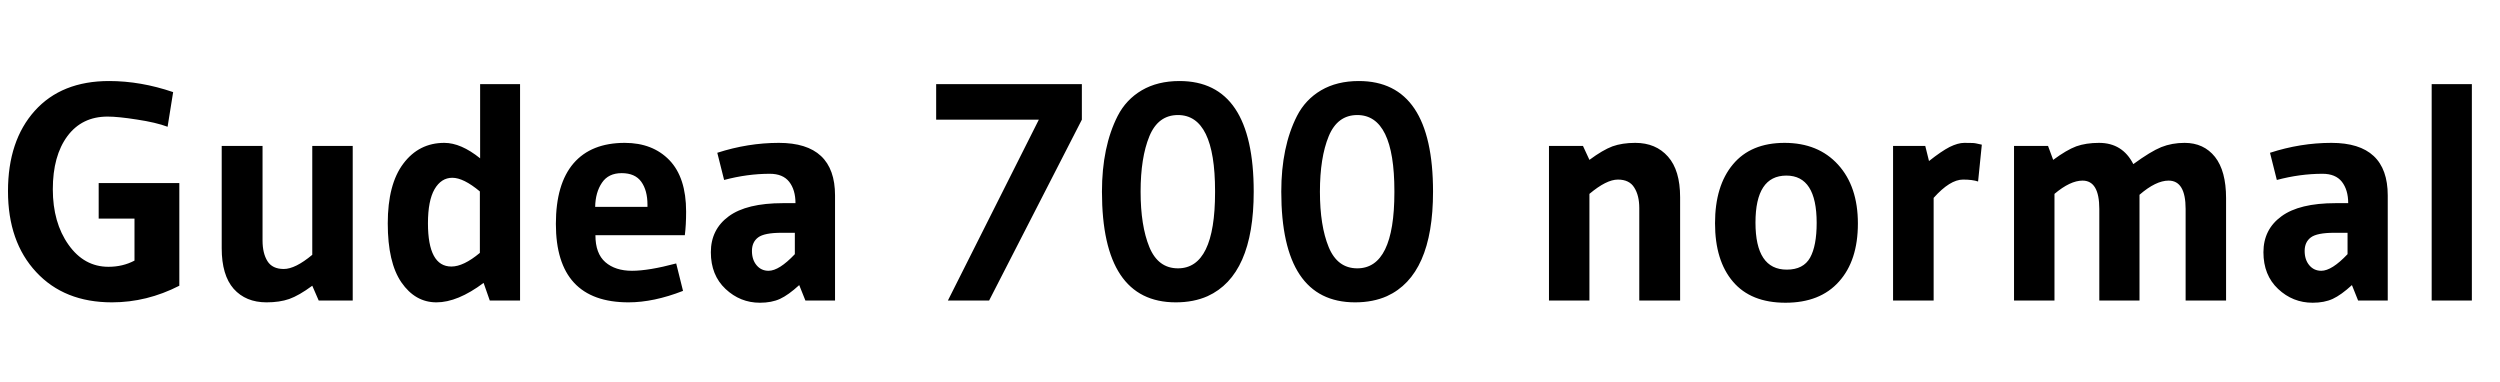 <svg xmlns="http://www.w3.org/2000/svg" xmlns:xlink="http://www.w3.org/1999/xlink" width="194.064" height="29.664"><path fill="black" d="M8.69 23.47L8.69 23.47Q4.99 23.47 2.81 21.12Q0.62 18.77 0.62 14.84Q0.62 10.92 2.70 8.60Q4.78 6.29 8.47 6.29L8.47 6.29Q10.92 6.29 13.44 7.15L13.44 7.15L13.01 9.84Q12.10 9.50 10.63 9.28Q9.17 9.05 8.35 9.05L8.35 9.05Q6.36 9.05 5.23 10.57Q4.10 12.10 4.10 14.69Q4.10 17.28 5.32 19.00Q6.53 20.71 8.42 20.71L8.42 20.71Q9.53 20.71 10.44 20.23L10.44 20.23L10.44 16.97L7.66 16.97L7.66 14.21L13.92 14.21L13.92 22.18Q11.40 23.47 8.69 23.47ZM17.21 19.27L17.21 11.33L20.38 11.33L20.38 18.67Q20.38 19.66 20.76 20.27Q21.14 20.88 22.03 20.88Q22.92 20.88 24.24 19.78L24.24 19.78L24.24 11.33L27.38 11.33L27.38 23.33L24.74 23.33L24.24 22.18Q23.21 22.94 22.45 23.21Q21.70 23.47 20.69 23.47L20.69 23.47Q19.08 23.47 18.14 22.42Q17.21 21.36 17.21 19.27L17.21 19.27ZM40.37 6.53L40.37 23.33L38.02 23.33L37.54 21.96Q35.52 23.47 33.88 23.47Q32.23 23.47 31.16 21.92Q30.10 20.38 30.10 17.34Q30.10 14.30 31.31 12.70Q32.52 11.09 34.49 11.09L34.49 11.09Q35.78 11.09 37.27 12.29L37.27 12.29L37.27 6.53L40.37 6.53ZM37.25 19.63L37.25 19.63L37.25 14.86Q35.98 13.80 35.11 13.80Q34.25 13.80 33.73 14.69Q33.22 15.58 33.22 17.33L33.22 17.33Q33.22 20.69 35.04 20.69L35.04 20.69Q35.98 20.69 37.25 19.63ZM52.49 20.45L53.02 22.58Q50.74 23.47 48.79 23.47L48.79 23.47Q43.15 23.47 43.15 17.38L43.15 17.38Q43.15 14.28 44.52 12.68Q45.89 11.09 48.50 11.09L48.50 11.09Q50.66 11.09 51.96 12.43Q53.26 13.78 53.26 16.42L53.26 16.42Q53.26 17.47 53.16 18.26L53.16 18.26L46.22 18.26Q46.22 19.68 46.99 20.35Q47.76 21.02 49.06 21.02Q50.35 21.02 52.49 20.45L52.49 20.45ZM46.20 16.06L50.26 16.06L50.26 15.89Q50.26 14.78 49.78 14.11Q49.30 13.44 48.26 13.44Q47.23 13.44 46.73 14.18Q46.22 14.93 46.20 16.06L46.20 16.06ZM64.82 23.33L62.52 23.33L62.04 22.13Q61.20 22.90 60.55 23.20Q59.90 23.50 58.99 23.50L58.99 23.50Q57.46 23.50 56.32 22.43Q55.18 21.36 55.18 19.58Q55.18 17.81 56.57 16.79Q57.96 15.77 60.77 15.77L60.77 15.77L61.75 15.77Q61.75 14.74 61.26 14.11Q60.77 13.49 59.76 13.49L59.76 13.49Q58.01 13.49 56.21 13.97L56.21 13.97L55.68 11.86Q58.06 11.09 60.46 11.09L60.46 11.09Q64.82 11.09 64.82 15.17L64.82 15.17L64.82 23.33ZM61.70 19.73L61.70 18.07L60.67 18.07Q59.33 18.07 58.85 18.43Q58.37 18.79 58.37 19.48Q58.37 20.16 58.73 20.59Q59.09 21.02 59.66 21.02L59.66 21.02Q60.48 21.02 61.70 19.73L61.70 19.73ZM80.64 9.29L72.67 9.29L72.67 6.53L83.98 6.53L83.98 9.29L76.78 23.33L73.58 23.33L80.64 9.29ZM97.32 14.88L97.32 14.88Q97.32 21.36 93.74 22.99L93.74 22.99Q92.66 23.47 91.27 23.47L91.27 23.47Q85.54 23.47 85.54 14.88L85.54 14.88Q85.54 11.40 86.76 9.00L86.76 9.00Q87.41 7.73 88.63 7.01Q89.86 6.29 91.56 6.29L91.56 6.29Q97.32 6.29 97.32 14.88ZM94.32 14.93L94.32 14.93L94.32 14.83Q94.32 8.93 91.44 8.93L91.44 8.93Q89.90 8.93 89.22 10.58Q88.54 12.24 88.54 14.88Q88.54 17.52 89.22 19.18Q89.90 20.83 91.44 20.83L91.44 20.83Q94.32 20.83 94.32 14.93ZM111.24 14.88L111.24 14.88Q111.24 21.36 107.66 22.99L107.66 22.99Q106.58 23.47 105.19 23.47L105.19 23.47Q99.46 23.47 99.46 14.88L99.46 14.88Q99.46 11.40 100.68 9.00L100.68 9.00Q101.33 7.73 102.55 7.01Q103.78 6.29 105.48 6.29L105.48 6.29Q111.24 6.29 111.24 14.88ZM108.24 14.93L108.24 14.93L108.24 14.83Q108.24 8.93 105.36 8.93L105.36 8.93Q103.82 8.93 103.14 10.58Q102.46 12.24 102.46 14.88Q102.46 17.52 103.14 19.18Q103.82 20.83 105.36 20.83L105.36 20.83Q108.24 20.83 108.24 14.93ZM130.42 15.31L130.42 23.33L127.25 23.33L127.25 16.15Q127.25 15.17 126.86 14.56Q126.48 13.94 125.59 13.94Q124.70 13.94 123.38 15.05L123.38 15.05L123.38 23.33L120.24 23.33L120.24 11.33L122.88 11.33L123.38 12.41Q124.42 11.64 125.17 11.36Q125.93 11.09 126.94 11.09L126.94 11.09Q128.54 11.09 129.48 12.16Q130.42 13.22 130.42 15.31L130.42 15.31ZM144.22 17.35Q144.22 20.23 142.75 21.86Q141.29 23.50 138.60 23.50Q135.91 23.50 134.52 21.86Q133.13 20.23 133.13 17.33Q133.13 14.42 134.52 12.76Q135.91 11.09 138.53 11.09Q141.14 11.09 142.68 12.78Q144.22 14.47 144.22 17.35ZM141.02 17.30L141.02 17.30Q141.02 13.63 138.67 13.63L138.67 13.63Q136.27 13.63 136.27 17.28Q136.27 20.93 138.70 20.93L138.70 20.93Q139.99 20.93 140.51 20.00Q141.02 19.08 141.02 17.30ZM150.10 15.36L150.10 15.36L150.10 23.33L146.95 23.33L146.95 11.33L149.45 11.33L149.74 12.50Q150.70 11.74 151.34 11.41Q151.99 11.09 152.48 11.09Q152.98 11.09 153.14 11.10Q153.31 11.11 153.43 11.14Q153.55 11.16 153.84 11.23L153.84 11.23L153.55 14.09Q153.12 13.94 152.38 13.94L152.38 13.94Q151.37 13.94 150.10 15.36ZM159.48 15.05L159.48 23.33L156.34 23.33L156.34 11.33L158.98 11.33L159.38 12.41Q160.42 11.64 161.17 11.36Q161.93 11.09 162.94 11.09L162.94 11.09Q164.76 11.09 165.60 12.74L165.60 12.74Q166.94 11.76 167.77 11.42Q168.60 11.09 169.58 11.09L169.58 11.09Q171.07 11.09 171.94 12.18Q172.80 13.27 172.80 15.38L172.80 15.38L172.80 23.33L169.66 23.33L169.66 16.22Q169.66 14.02 168.34 14.02L168.34 14.02Q167.35 14.02 166.08 15.12L166.08 15.12L166.08 23.33L162.96 23.33L162.96 16.22Q162.96 14.02 161.66 14.02L161.66 14.02Q160.70 14.02 159.48 15.05L159.48 15.05ZM185.35 23.33L183.05 23.33L182.57 22.13Q181.73 22.90 181.08 23.20Q180.43 23.50 179.52 23.50L179.52 23.50Q177.98 23.50 176.84 22.43Q175.70 21.36 175.70 19.58Q175.70 17.81 177.10 16.79Q178.49 15.77 181.30 15.77L181.30 15.77L182.28 15.77Q182.28 14.74 181.79 14.11Q181.30 13.49 180.29 13.49L180.29 13.49Q178.54 13.49 176.74 13.97L176.74 13.97L176.21 11.86Q178.58 11.09 180.98 11.09L180.98 11.09Q185.35 11.09 185.35 15.17L185.35 15.17L185.35 23.33ZM182.23 19.73L182.23 18.07L181.20 18.07Q179.86 18.07 179.38 18.43Q178.90 18.79 178.90 19.48Q178.90 20.16 179.26 20.59Q179.62 21.02 180.19 21.02L180.19 21.02Q181.01 21.02 182.23 19.73L182.23 19.73ZM191.88 6.53L191.88 23.33L188.76 23.33L188.76 6.53L191.88 6.53Z"/></svg>